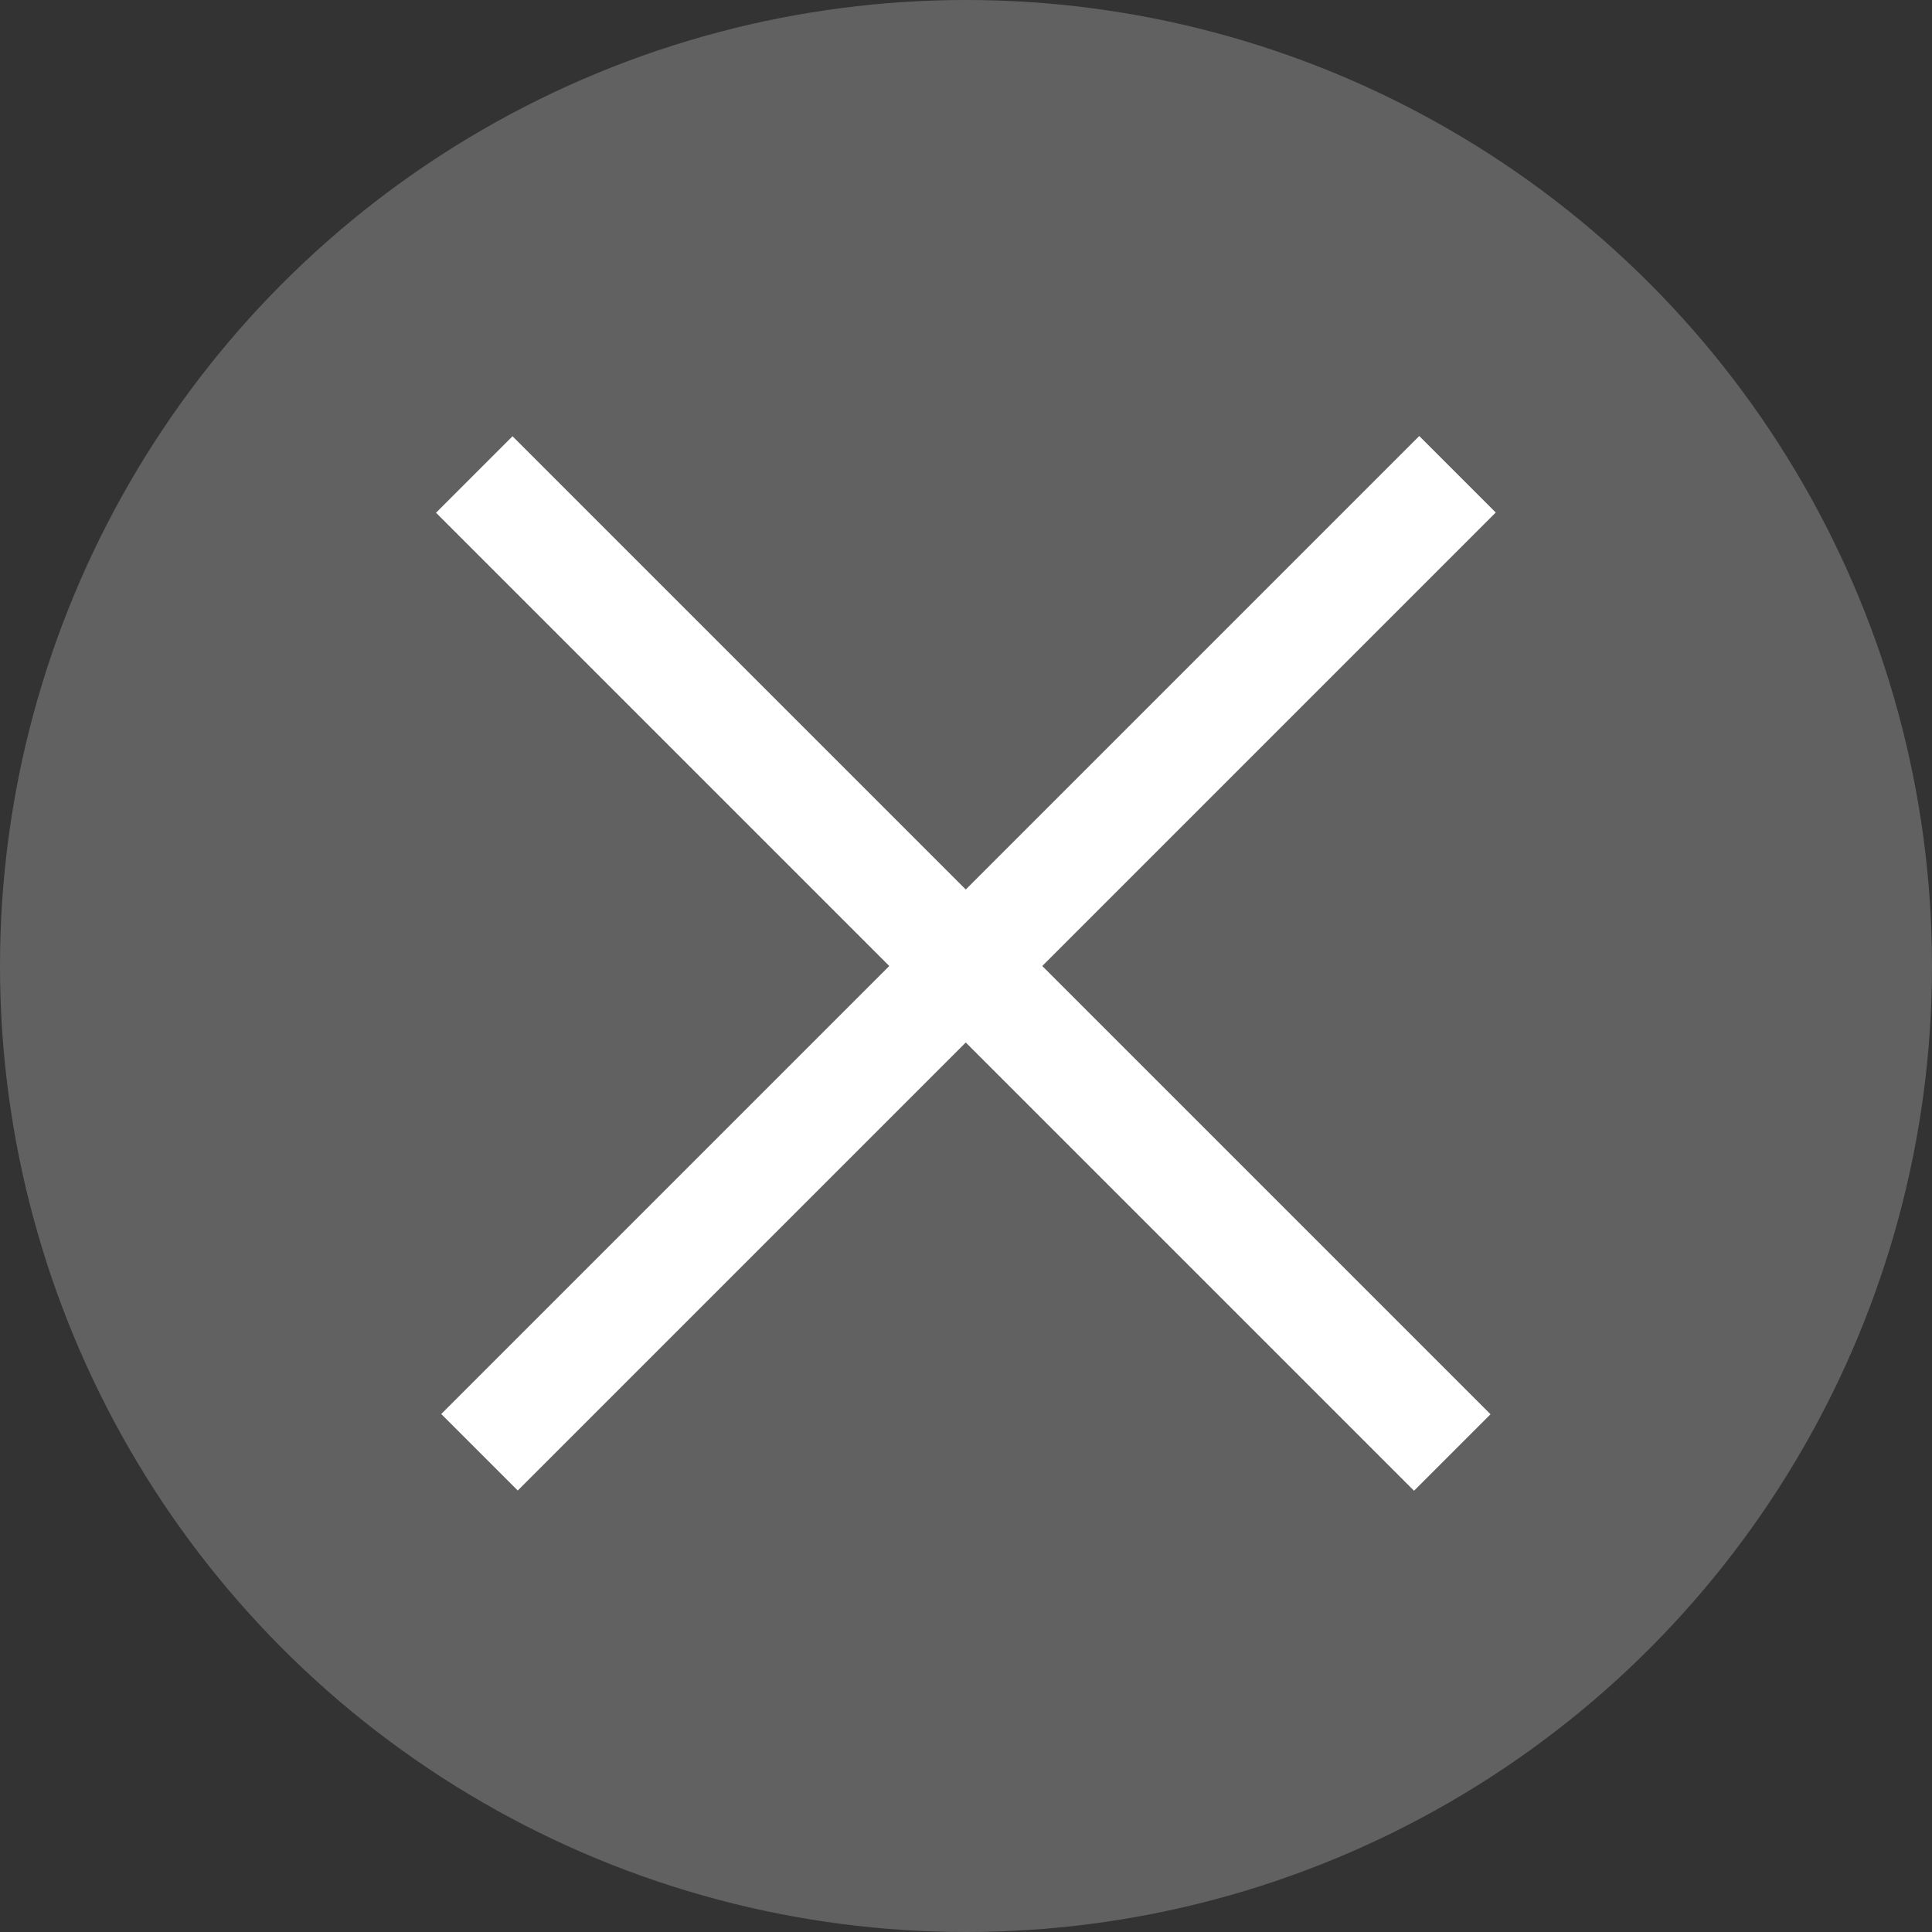 <?xml version="1.0" encoding="utf-8"?>
<!-- Generator: Adobe Illustrator 19.0.0, SVG Export Plug-In . SVG Version: 6.00 Build 0)  -->
<svg version="1.1" id="Layer_1" xmlns="http://www.w3.org/2000/svg" xmlns:xlink="http://www.w3.org/1999/xlink" x="0px" y="0px"
	 width="25px" height="25px" viewBox="0 0 25 25" style="enable-background:new 0 0 25 25;" xml:space="preserve">
<rect x="0" y="0" width="25" height="25" fill="#333333" stroke="none"/>
<style type="text/css">
	.st0{fill:#616161;}
	.st1{fill:#FFFFFF;}
</style>
<g id="XMLID_95_">
	<g id="XMLID_99_">
		<circle id="XMLID_14_" class="st0" cx="12.5" cy="12.5" r="12.5"/>
	</g>
	<g id="XMLID_96_">
		
			<rect id="XMLID_98_" x="3.6" y="11.8" transform="matrix(0.707 -0.707 0.707 0.707 -5.178 12.5)" class="st1" width="17.9" height="1.4"/>
		
			<rect id="XMLID_97_" x="3.6" y="11.8" transform="matrix(-0.707 -0.707 0.707 -0.707 12.5 30.178)" class="st1" width="17.9" height="1.4"/>
	</g>
</g>
</svg>
